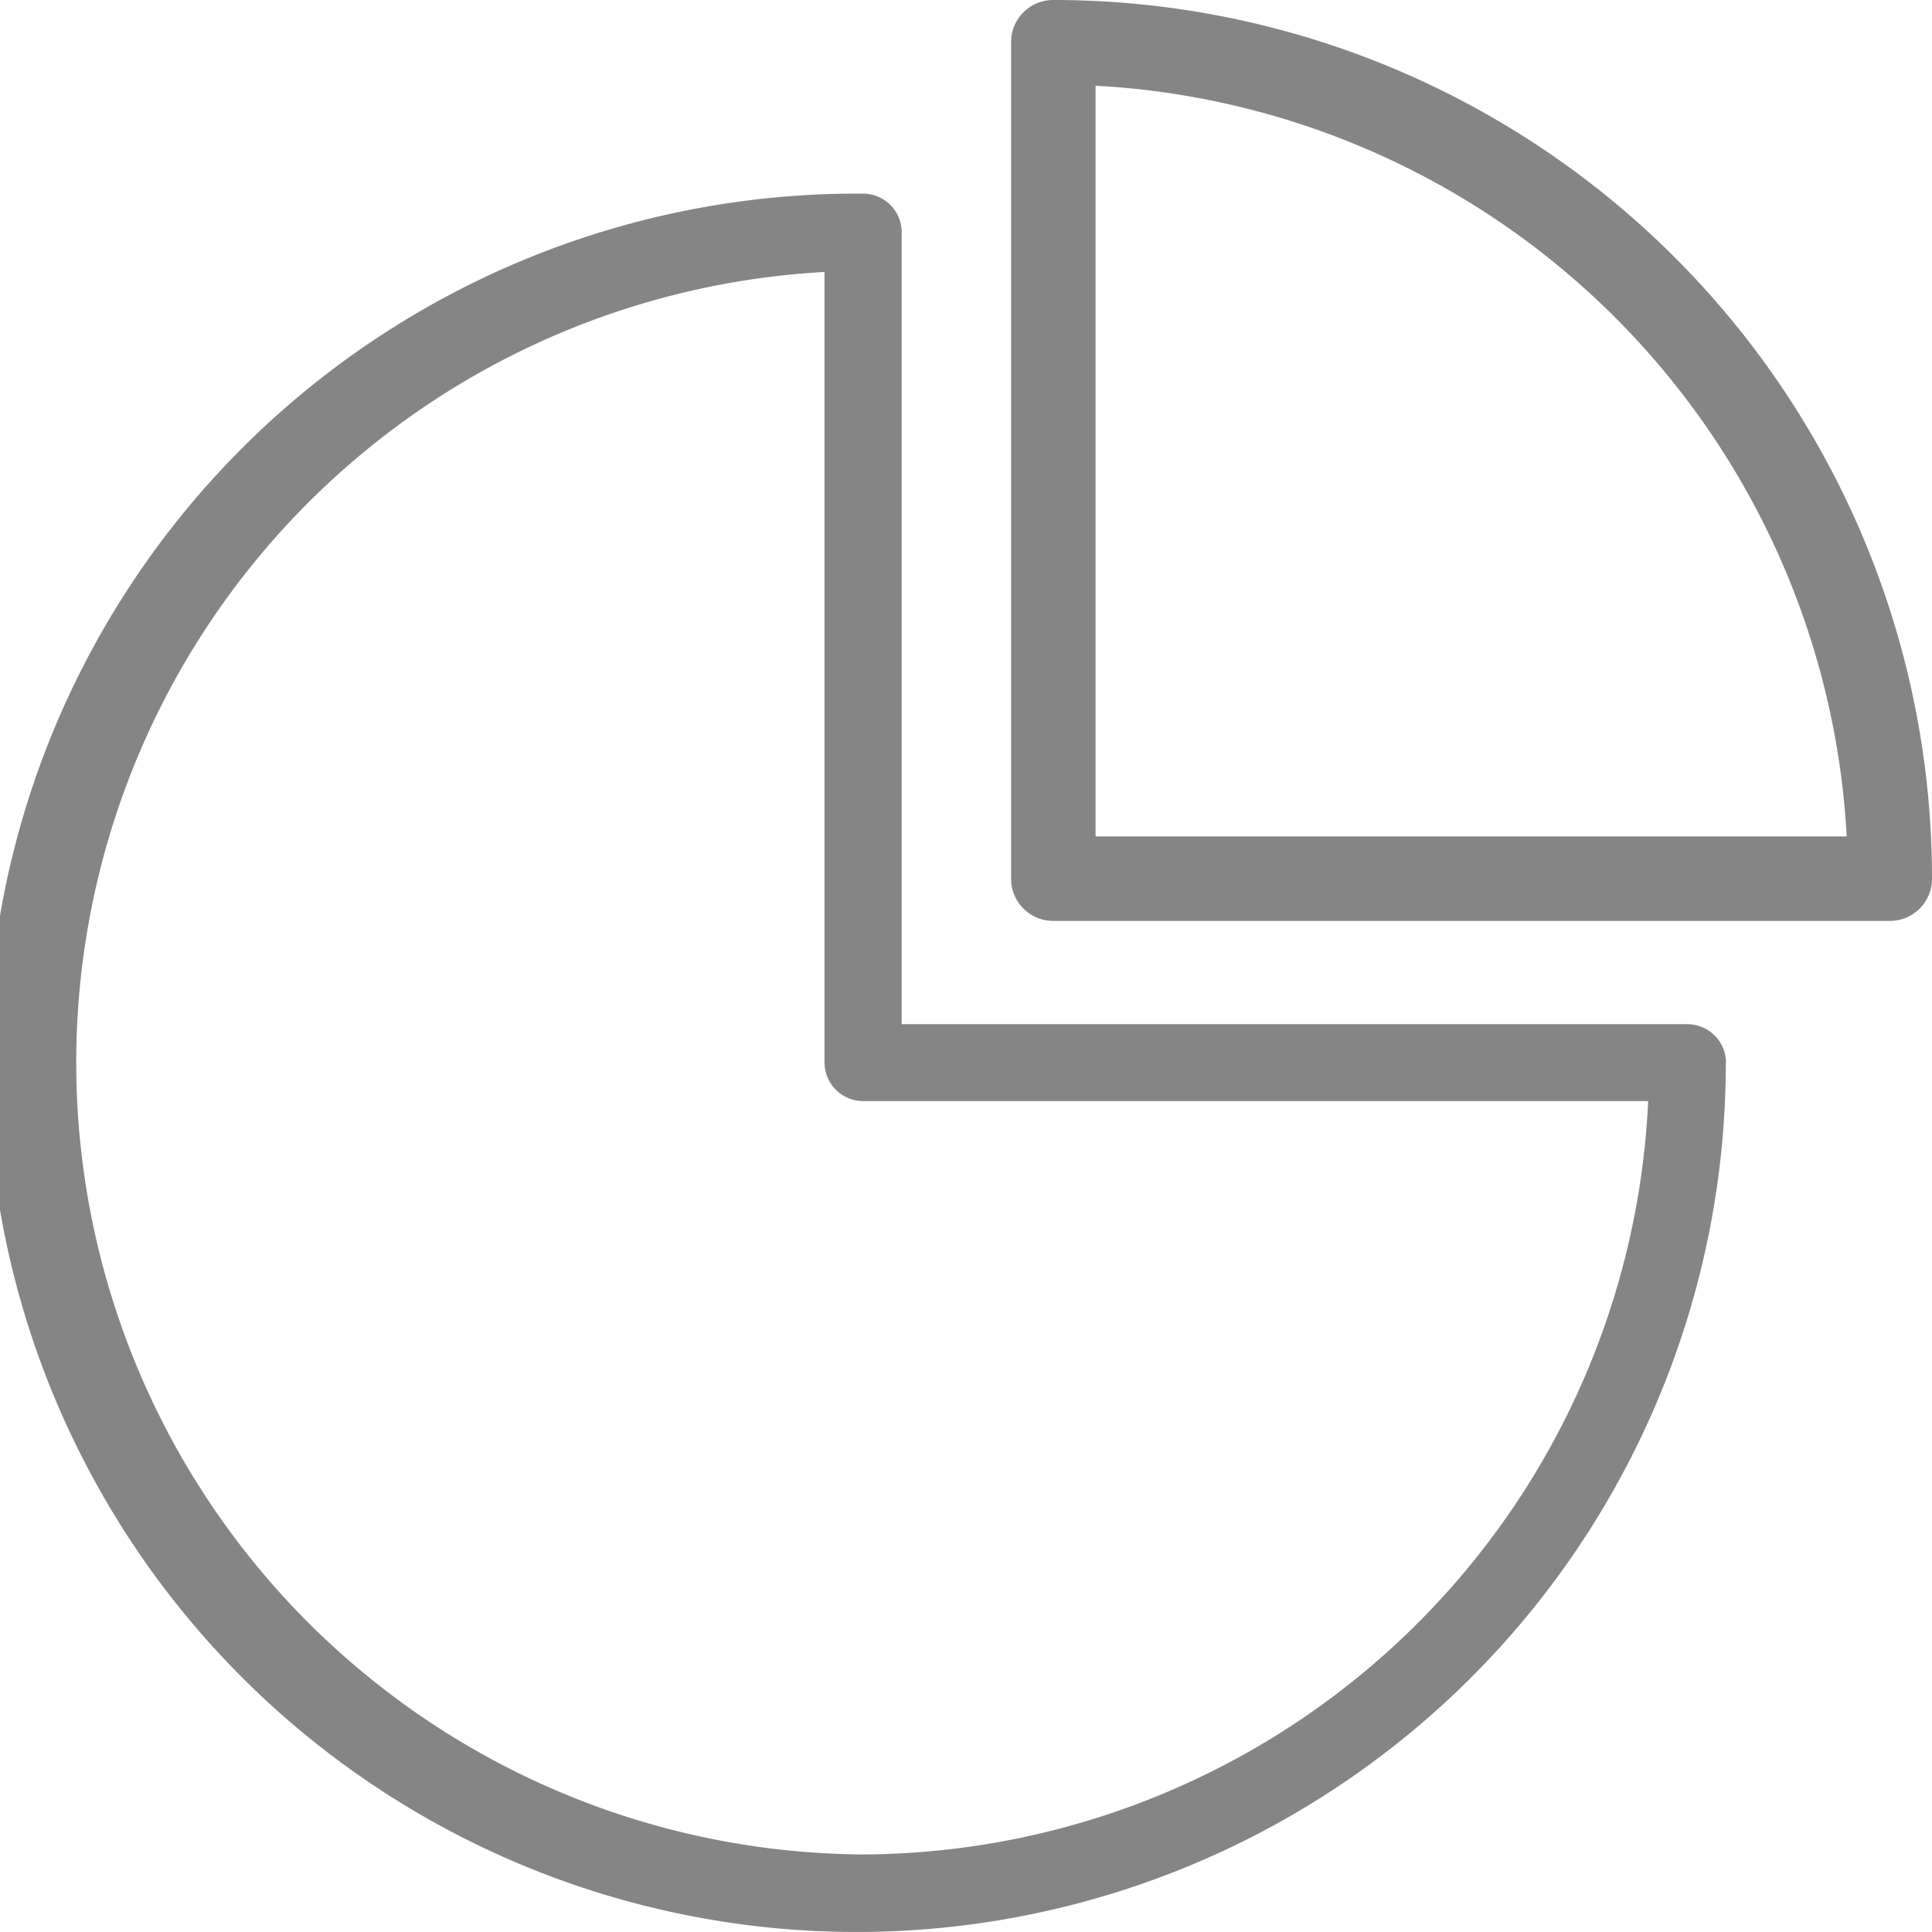 <svg xmlns="http://www.w3.org/2000/svg" width="35" height="35" viewBox="0 0 35 35">
  <g id="Gauge_chart" data-name="Gauge chart" transform="translate(-94 -513.198)">
    <g id="Group_407" data-name="Group 407" transform="translate(94 513.198)">
      <path id="Path_1222" data-name="Path 1222" d="M276.865,1.4a.762.762,0,0,0-.765.765V17.318a.762.762,0,0,0,.765.765h15.153a.762.762,0,0,0,.765-.765A15.915,15.915,0,0,0,276.865,1.4Zm.765,15.153V2.953a14.4,14.4,0,0,1,13.608,13.6Z" transform="translate(-257.783 -1.4)" fill="#868585"/>
      <path id="Path_1223" data-name="Path 1223" d="M31.268,62.546a.7.7,0,0,0-.7-.7H16.335V47.5a.7.7,0,0,0-.7-.7,15.746,15.746,0,1,0,15.63,15.746ZM15.637,76.887a14.345,14.345,0,0,1-.7-28.668v14.32a.7.7,0,0,0,.7.7H29.858A14.306,14.306,0,0,1,15.637,76.887Z" transform="translate(0 -43.292)" fill="#868585"/>
    </g>
  </g>
</svg>
